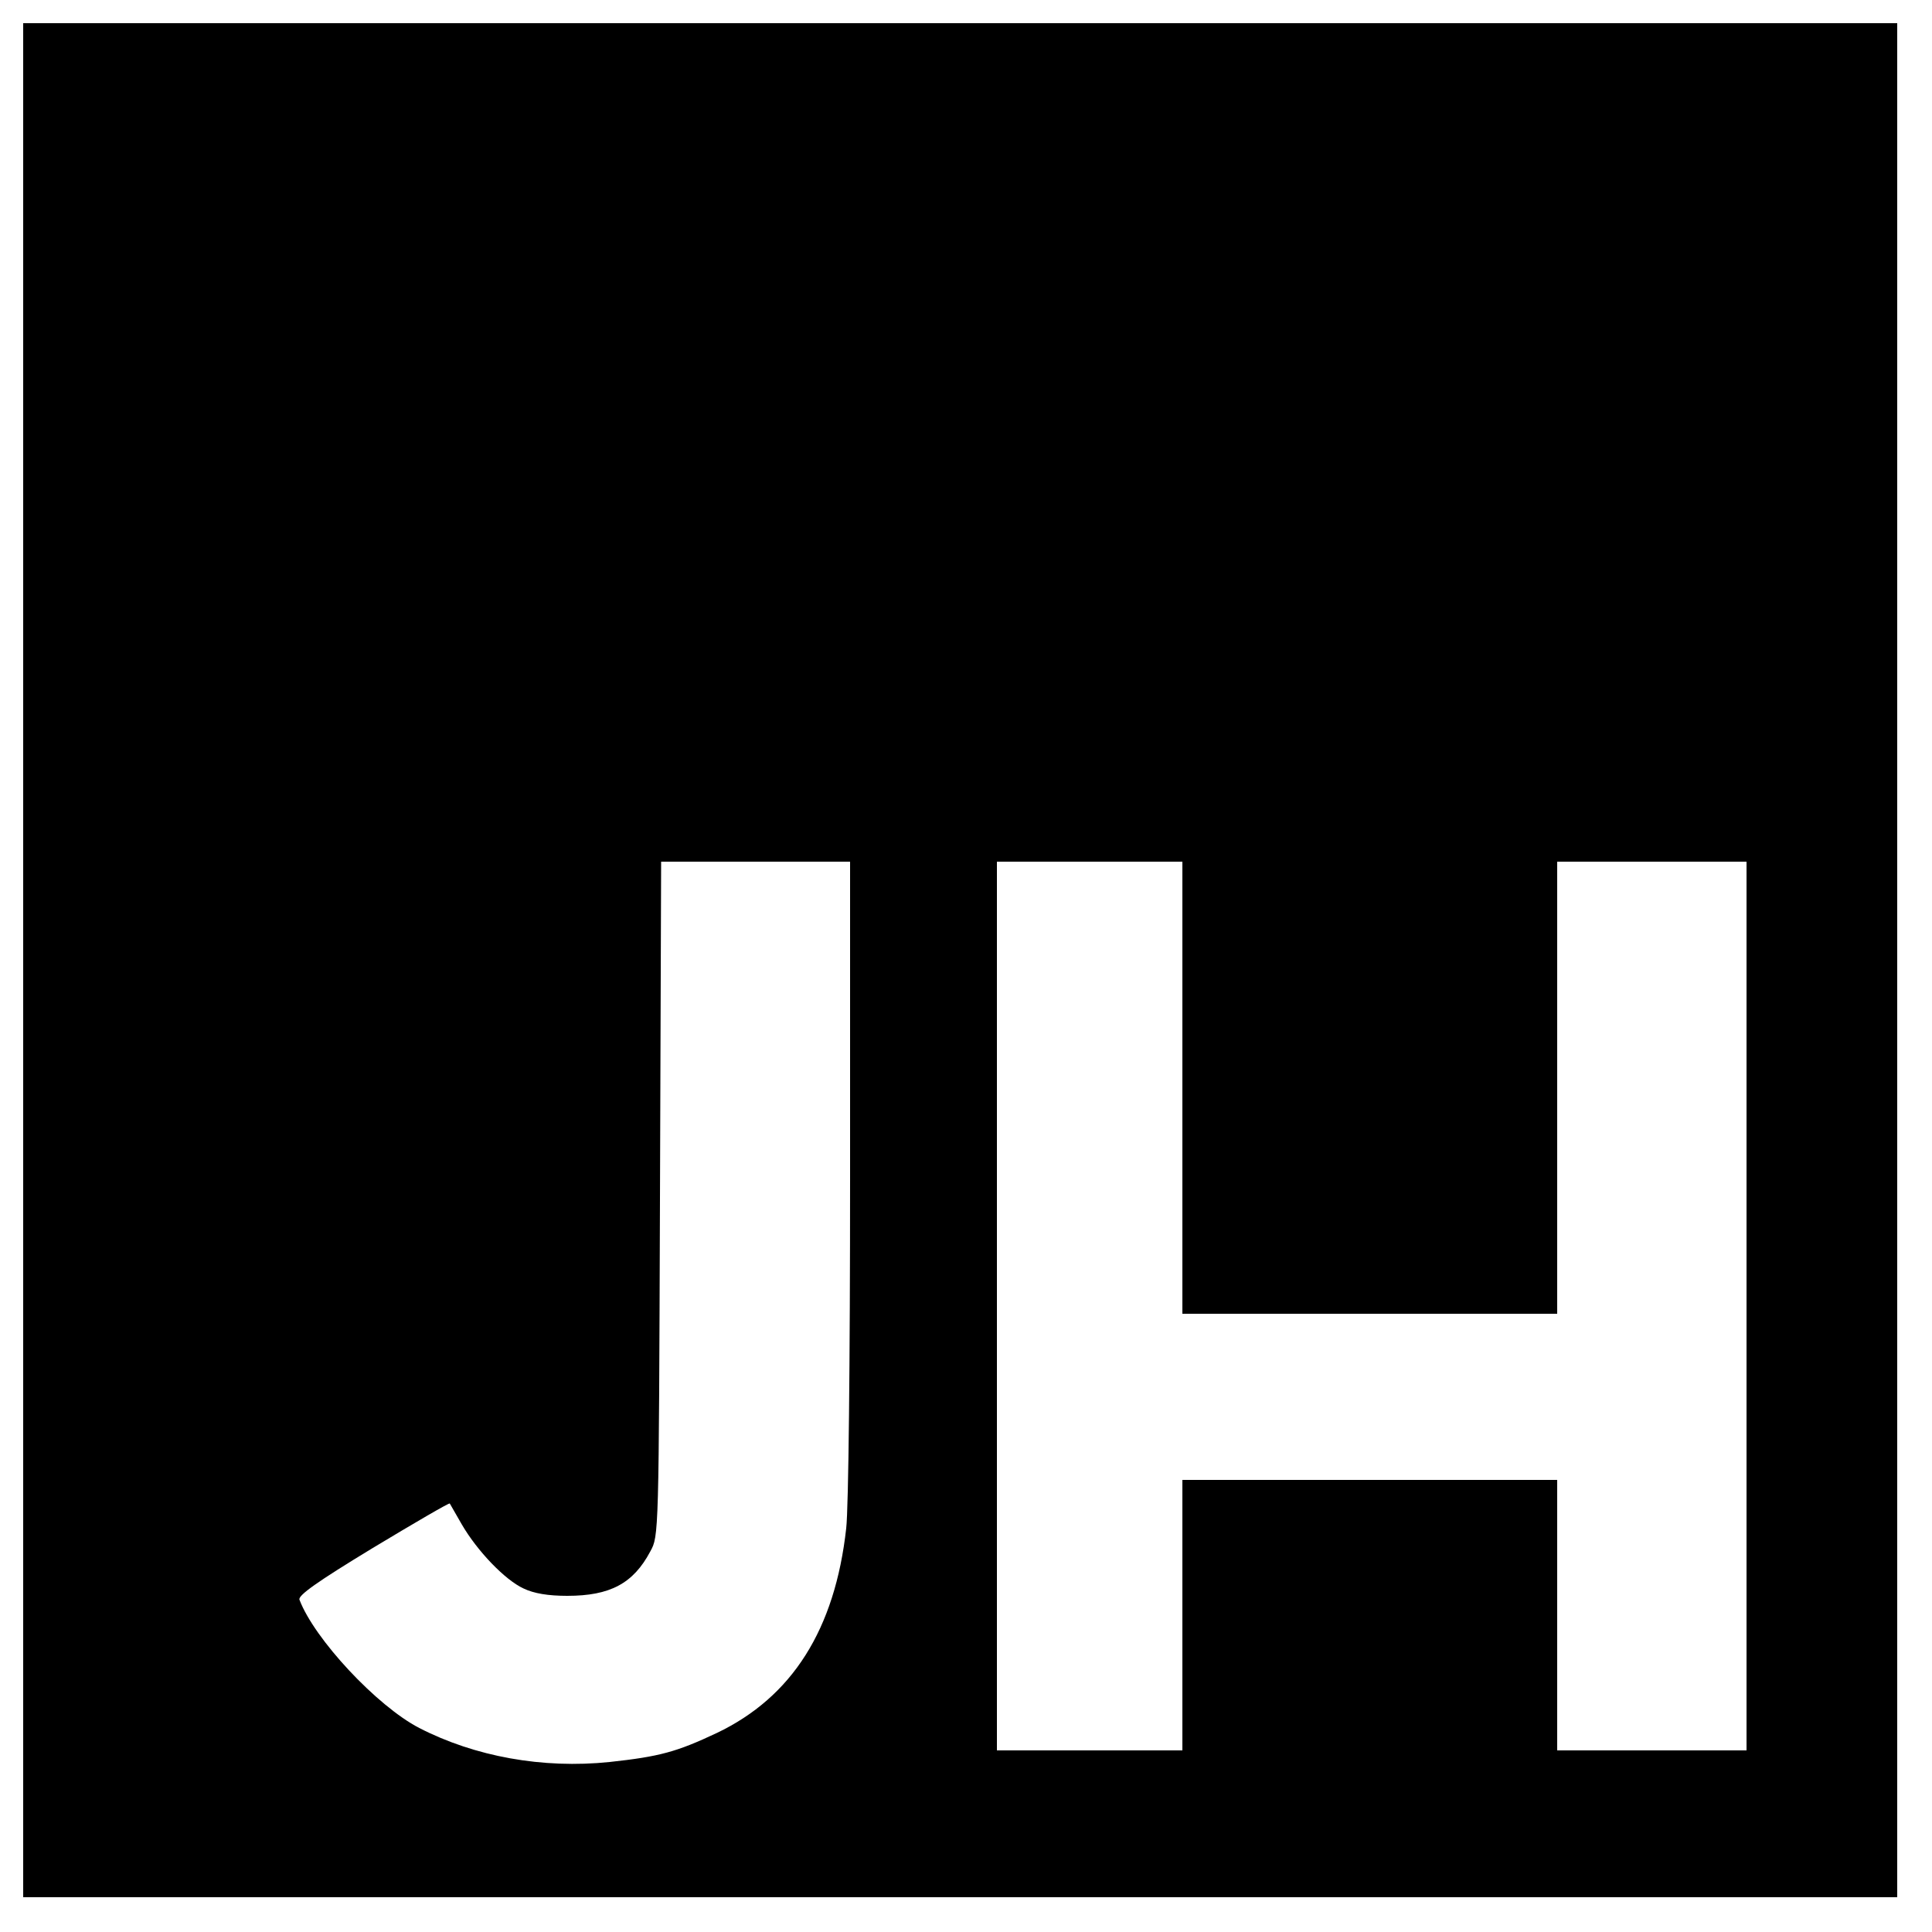 <?xml version="1.0" standalone="no"?>
<!DOCTYPE svg PUBLIC "-//W3C//DTD SVG 20010904//EN"
 "http://www.w3.org/TR/2001/REC-SVG-20010904/DTD/svg10.dtd">
<svg version="1.0" xmlns="http://www.w3.org/2000/svg"
 width="500pt" height="500pt" viewBox="0 0 500 500"
 preserveAspectRatio="xMidYMid meet">
<g transform="translate(0,500) scale(0.1,-0.1)"
fill="#000000" stroke="none">
<path d="M60 2515 l0 -2425 2425 0 2425 0 0 2425 0 2425 -2425 0 -2425 0 0
-2425z m2140 -562 c0 -479 -4 -855 -10 -908 -29 -262 -140 -437 -335 -530
-104 -49 -148 -61 -277 -75 -174 -18 -349 14 -493 88 -110 57 -272 231 -310
332 -4 11 45 46 190 134 108 65 197 117 199 115 1 -2 15 -26 31 -54 40 -69
112 -144 160 -166 27 -13 64 -19 113 -19 111 0 171 32 215 115 22 40 22 41 25
913 l3 872 244 0 245 0 0 -817z m860 232 l0 -585 485 0 485 0 0 585 0 585 245
0 245 0 0 -1150 0 -1150 -245 0 -245 0 0 350 0 350 -485 0 -485 0 0 -350 0
-350 -240 0 -240 0 0 1150 0 1150 240 0 240 0 0 -585z"/>
</g>
</svg>
